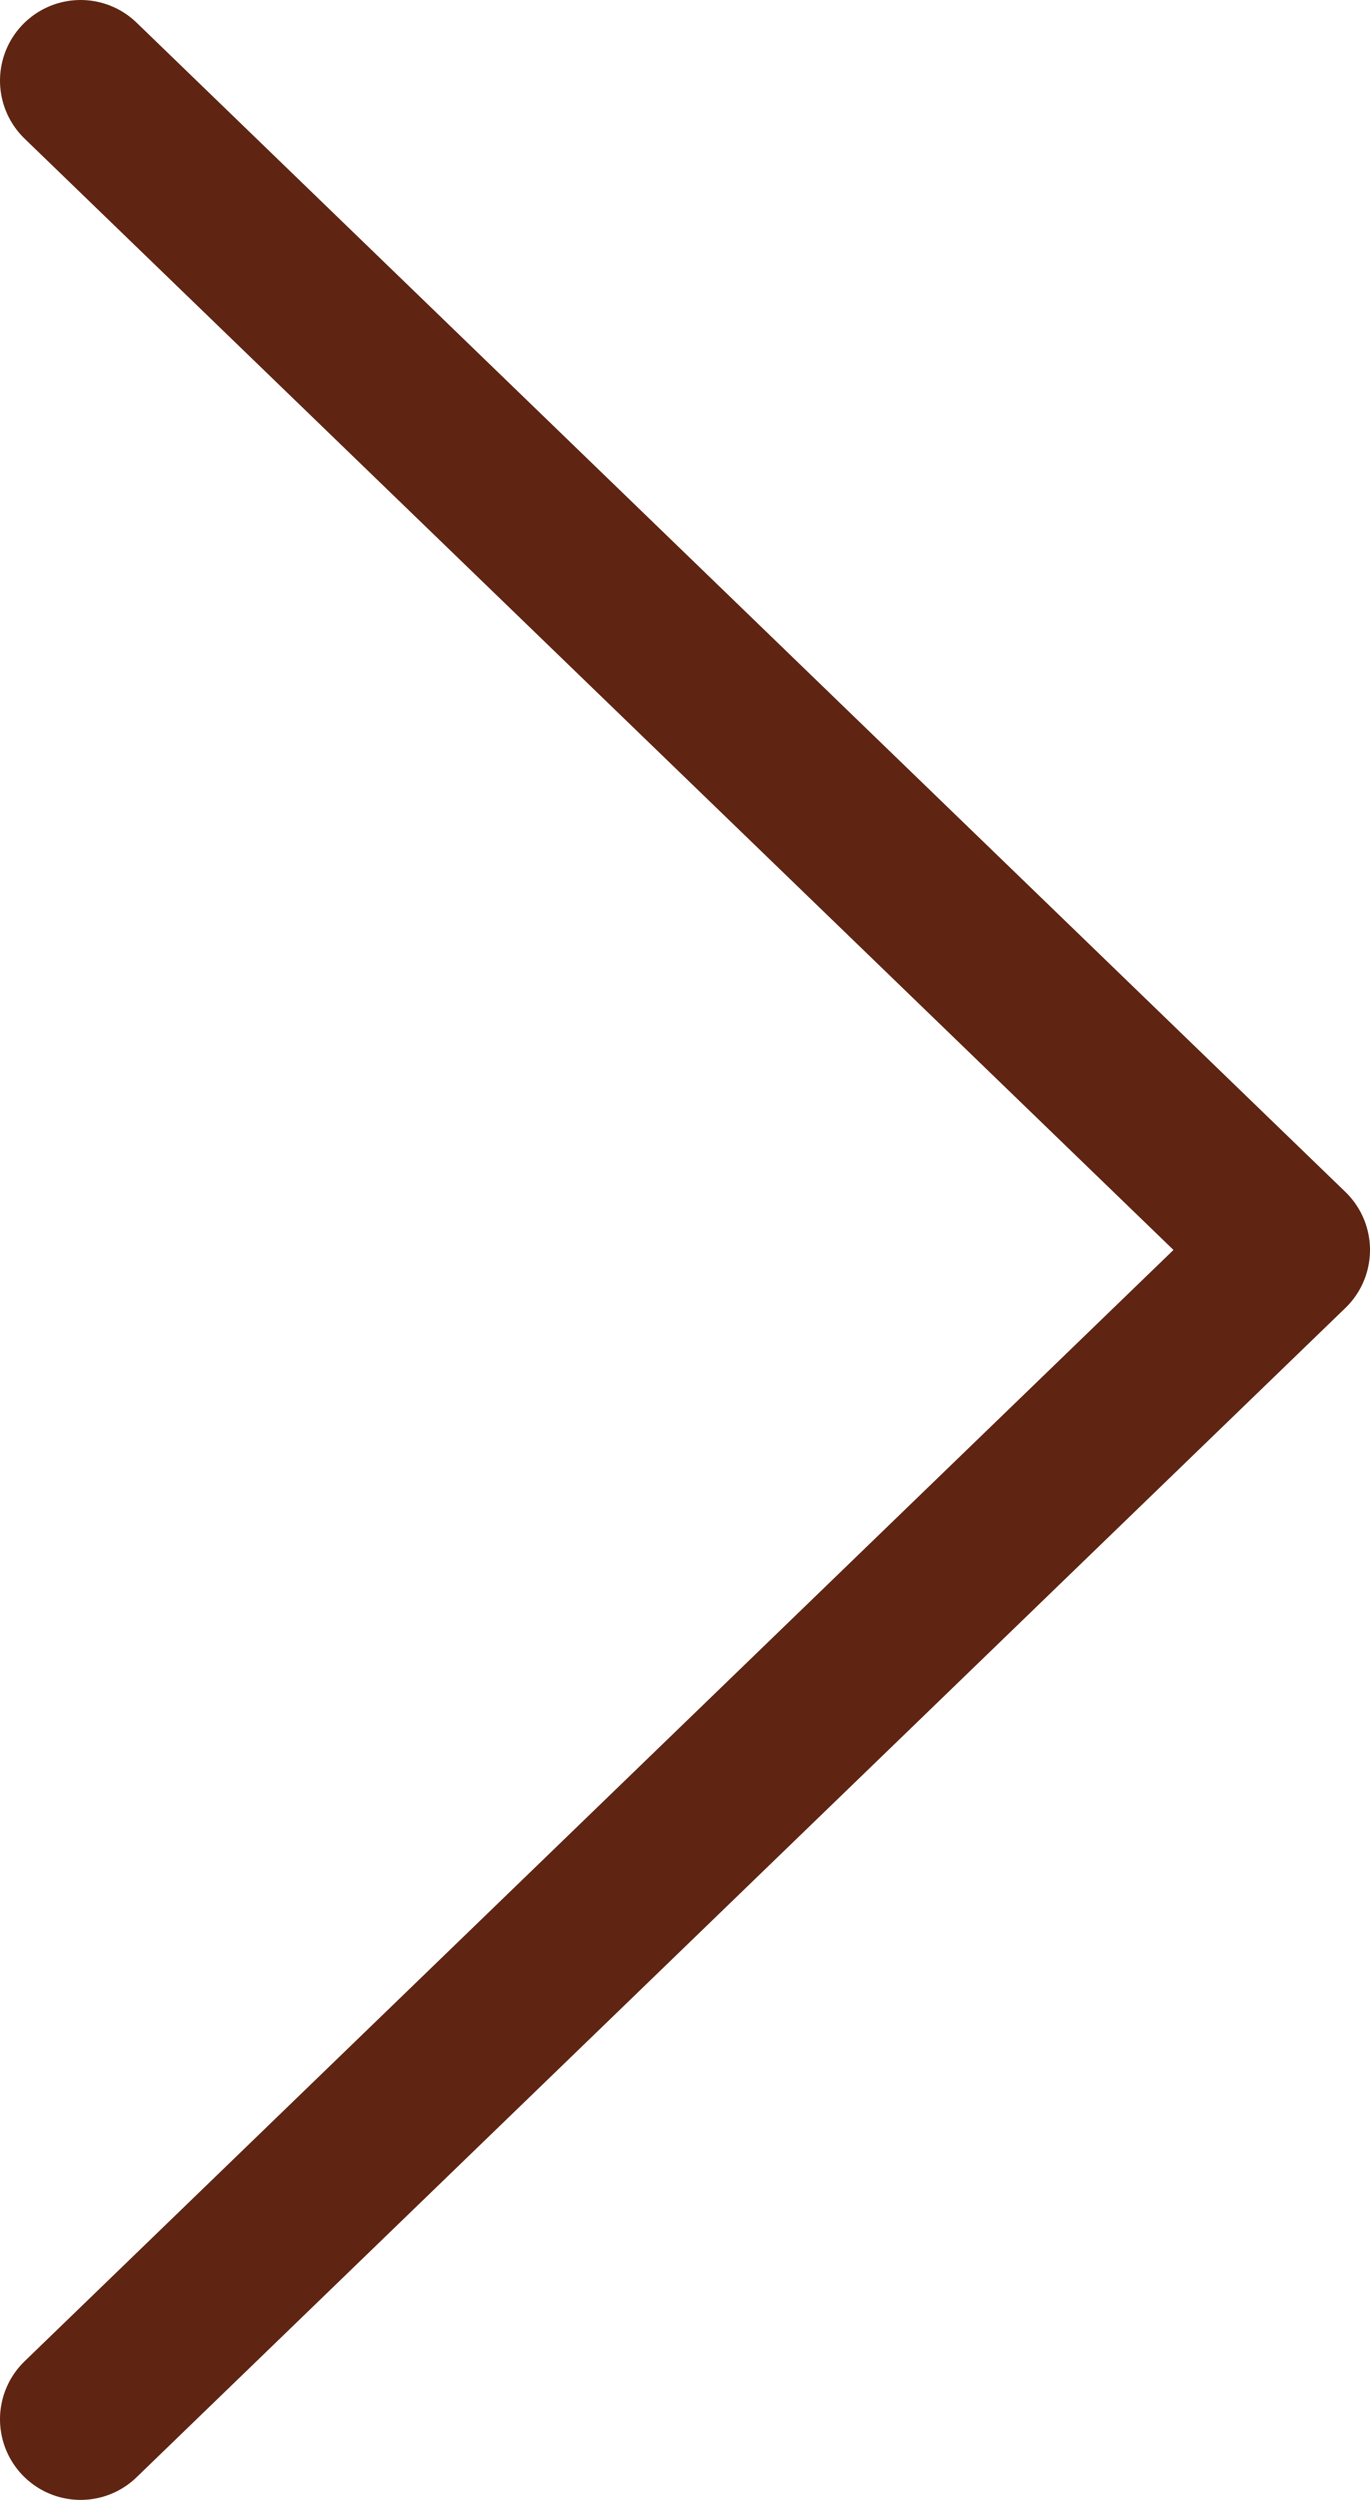 <svg width="17" height="31" viewBox="0 0 17 31" fill="none" xmlns="http://www.w3.org/2000/svg">
<path d="M1 30L16 15.5L1 1" stroke="#5F2412" stroke-width="2" stroke-linecap="round" stroke-linejoin="round"/>
</svg>
